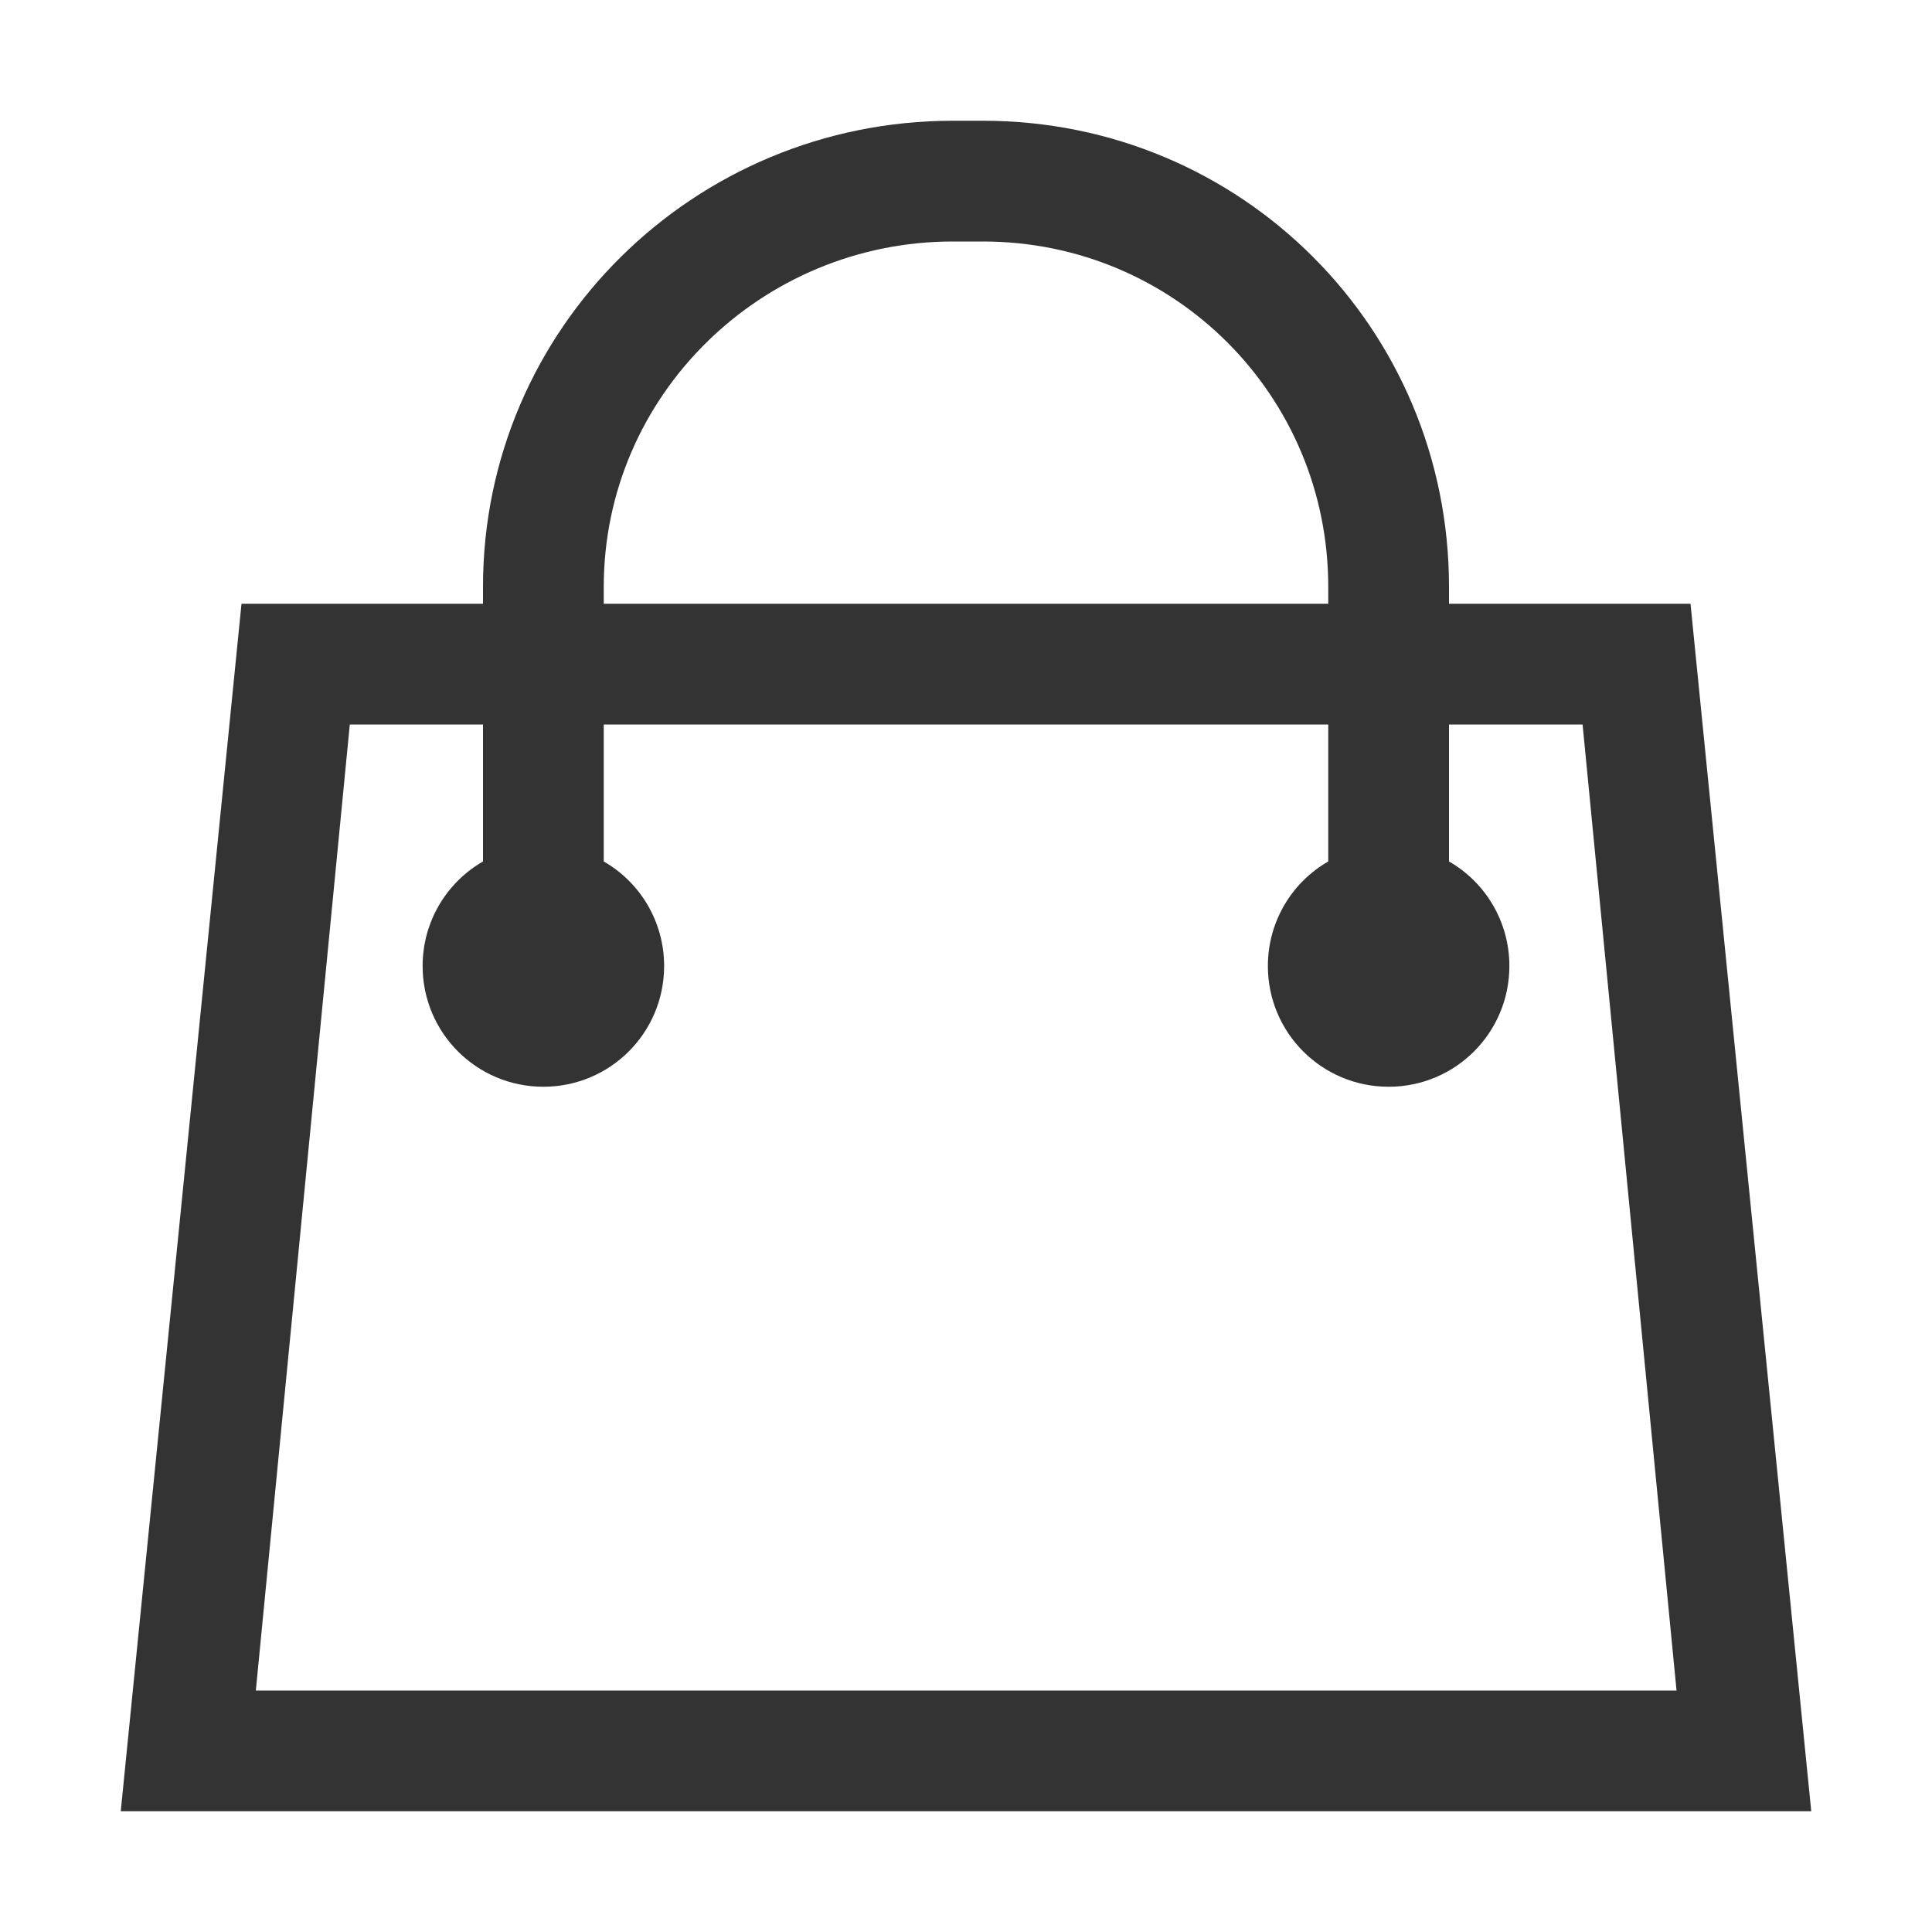 <svg class="icon" style="width: 1em;height: 1em;vertical-align: middle;fill: #333;overflow: hidden;" viewBox="0 0 1024 1024" version="1.1" xmlns="http://www.w3.org/2000/svg" p-id="7327"><path d="M896 320l-128 0 0-9C768 174 658 64 521 64l-16 0C368 64 256 174 256 311l0 9L128 320 64 960l896 0L896 320zM320 311c0-101.4 83.6-183 185-183l15 0 1 0c101.4 0 183 81.6 183 183l0 9L320 320 320 311zM135.6 896l49.8-512L256 384l0 72.6c-19.2 11-32 31.8-32 55.4 0 35.4 28.6 64 64 64s64-28.6 64-64c0-23.6-12.8-44.4-32-55.4L320 384l384 0 0 72.6c-19.2 11-32 31.8-32 55.4 0 35.4 28.6 64 64 64s64-28.6 64-64c0-23.6-12.8-44.4-32-55.4L768 384l70.8 0 49.8 512L135.6 896z" p-id="7328"></path></svg>